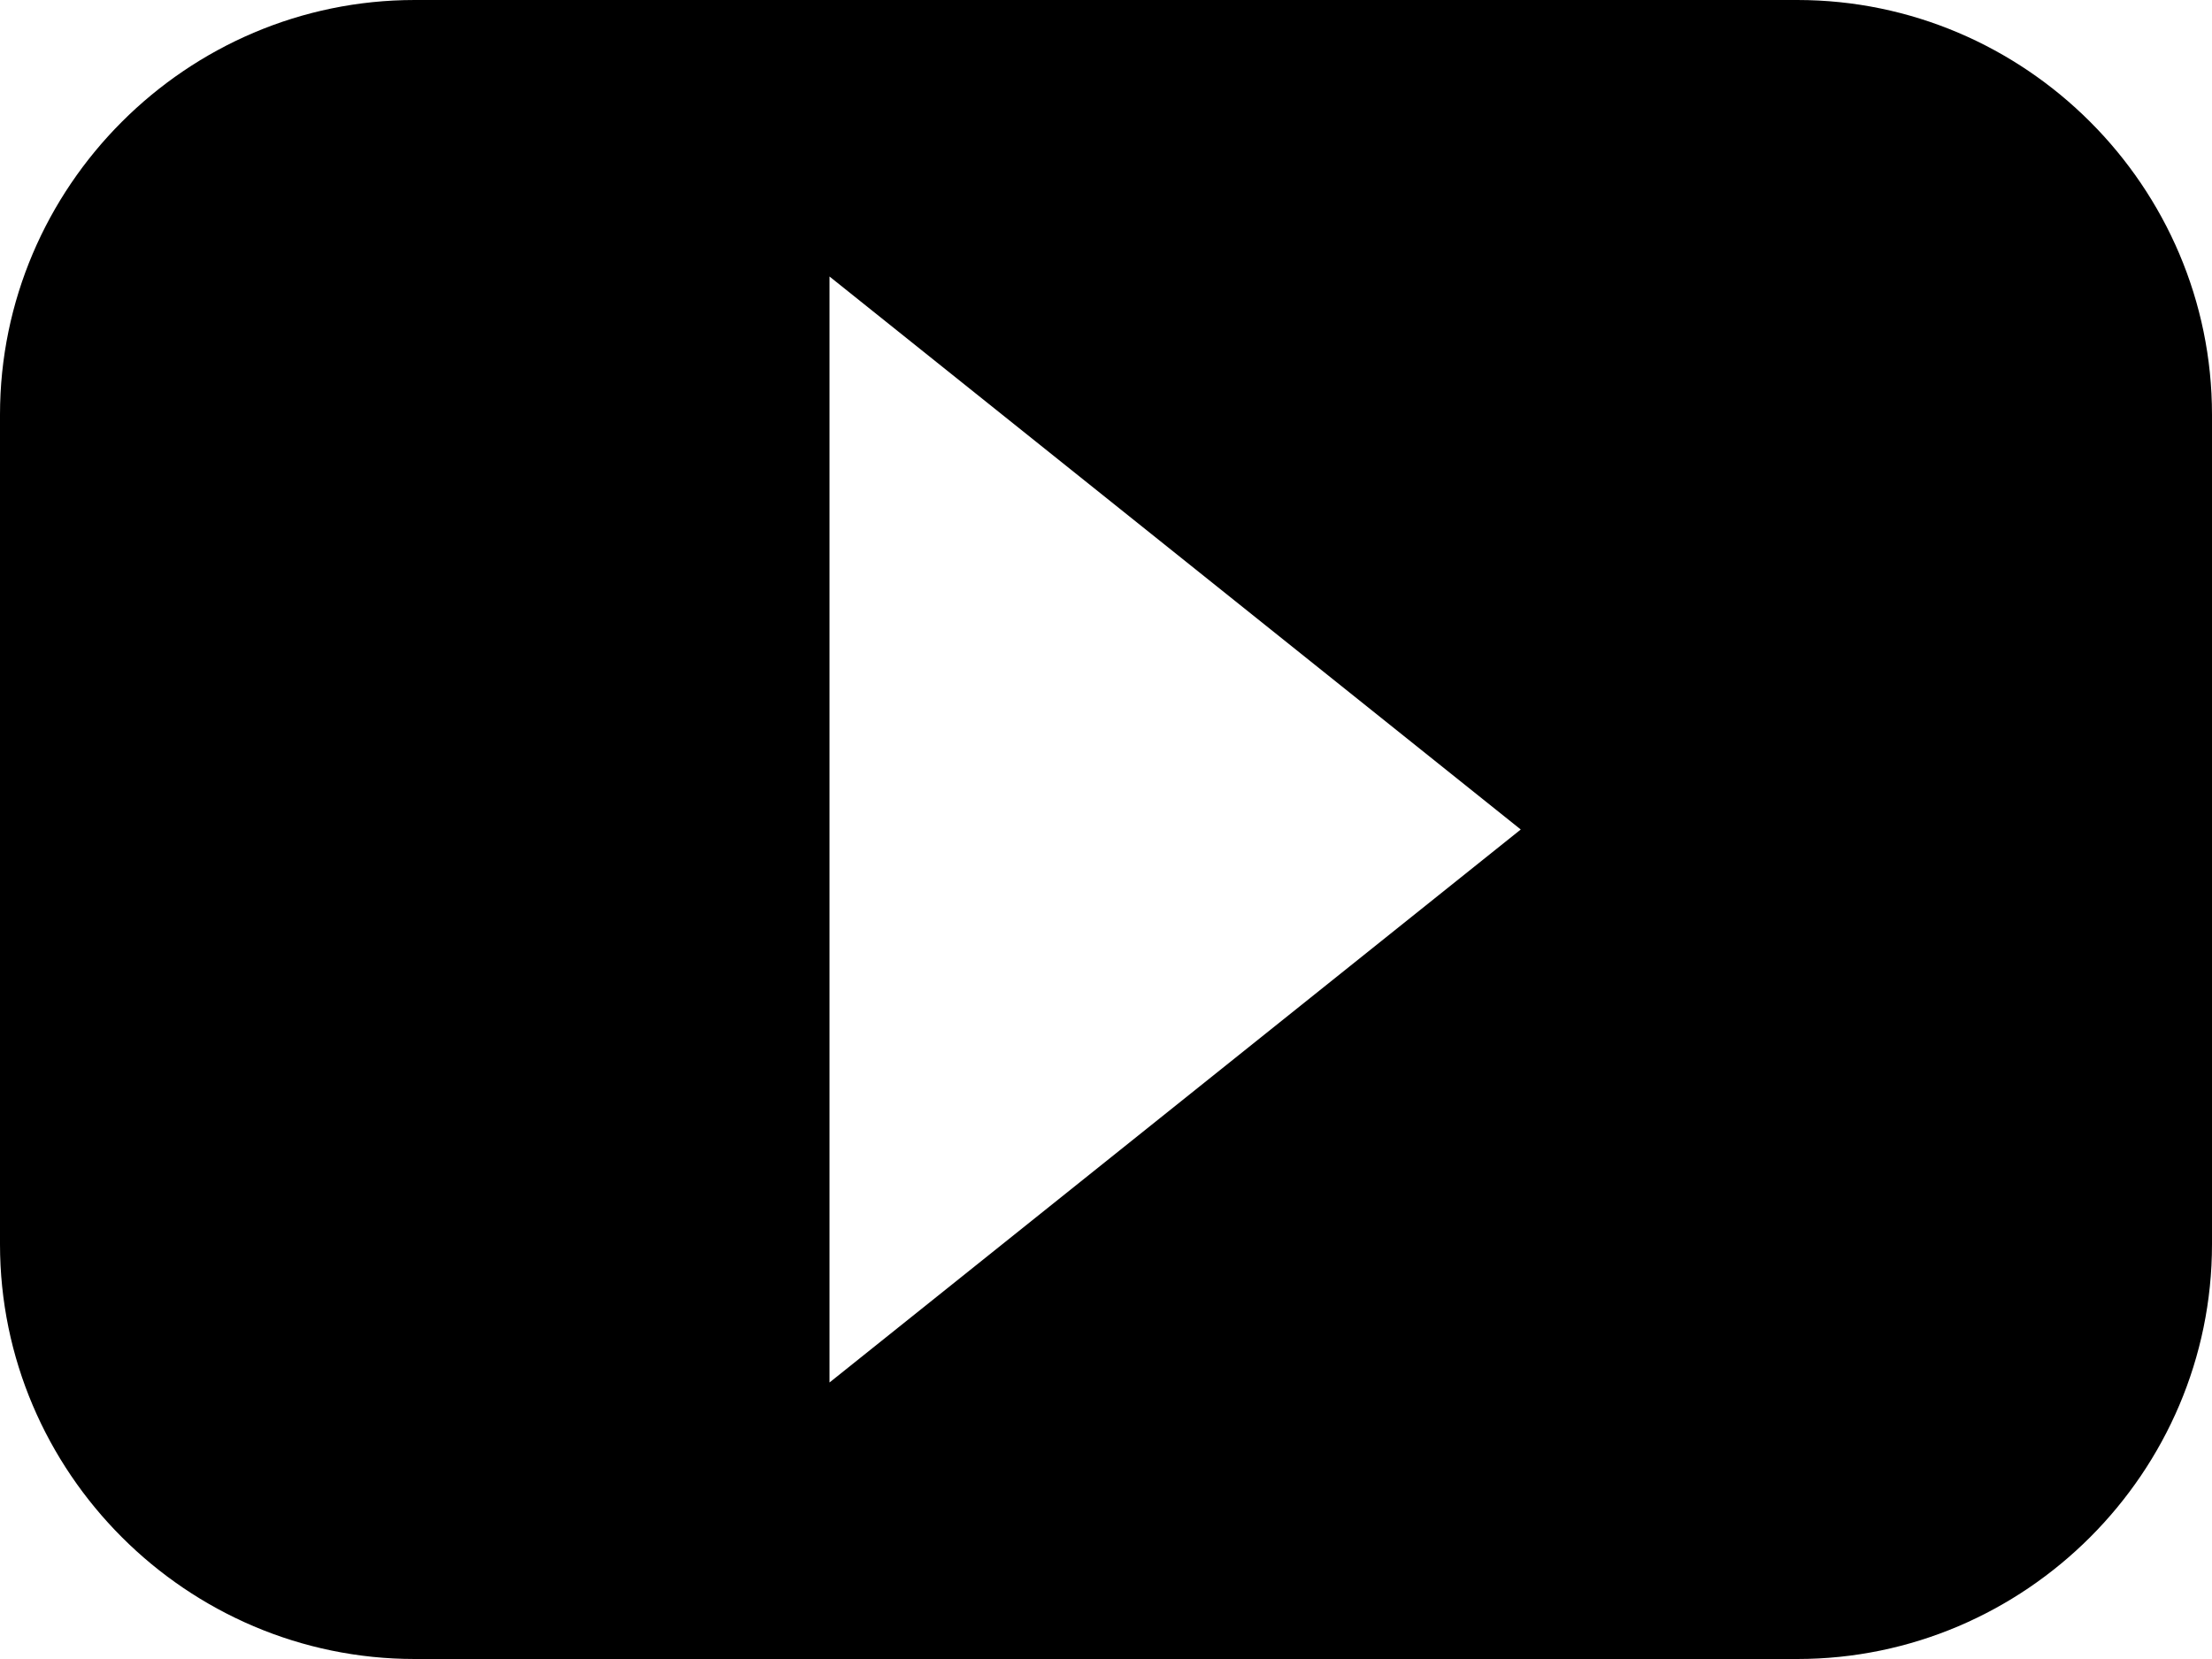 <?xml version="1.0" encoding="UTF-8" standalone="no"?>
<!-- Created with Inkscape (http://www.inkscape.org/) -->

<svg
   xmlns:dc="http://purl.org/dc/elements/1.1/"
   xmlns:cc="http://creativecommons.org/ns#"
   xmlns:rdf="http://www.w3.org/1999/02/22-rdf-syntax-ns#"
   xmlns:svg="http://www.w3.org/2000/svg"
   xmlns="http://www.w3.org/2000/svg"
   xmlns:sodipodi="http://sodipodi.sourceforge.net/DTD/sodipodi-0.dtd"
   xmlns:inkscape="http://www.inkscape.org/namespaces/inkscape"
   width="1024"
   height="768"
   id="svg4675"
   version="1.1"
   inkscape:version="0.91pre0 r13343"
   viewBox="0 0 1024 768"
   sodipodi:docname="youtube.svg">
  <defs
     id="defs4677" />
  <sodipodi:namedview
     id="base"
     pagecolor="#ffffff"
     bordercolor="#666666"
     borderopacity="1.0"
     inkscape:pageopacity="0.0"
     inkscape:pageshadow="2"
     inkscape:zoom="0.35"
     inkscape:cx="-388.77696"
     inkscape:cy="237.23635"
     inkscape:document-units="px"
     inkscape:current-layer="layer1"
     showgrid="false"
     fit-margin-top="0"
     fit-margin-left="0"
     fit-margin-right="0"
     fit-margin-bottom="0"
     inkscape:window-width="1680"
     inkscape:window-height="1004"
     inkscape:window-x="1366"
     inkscape:window-y="0"
     inkscape:window-maximized="1" />
  <g
     inkscape:label="Layer 1"
     inkscape:groupmode="layer"
     id="layer1"
     transform="translate(343.429,185.924)">
    <path
       style="display:inline"
       id="icon-youtube"
       d="m 488.571,-185.924 -640,0 c -105.6,0 -192,86.4 -192,192 l 0,384 c 0,105.6 86.4,192 192,192 l 640,0 c 105.6,0 192,-86.4 192,-192 l 0,-384 c 0,-105.6 -86.4,-192 -192,-192 z m -448,640 0,-512 320,256 -320,256 z"
       inkscape:connector-curvature="0"
       class="icon" />
  </g>
</svg>
